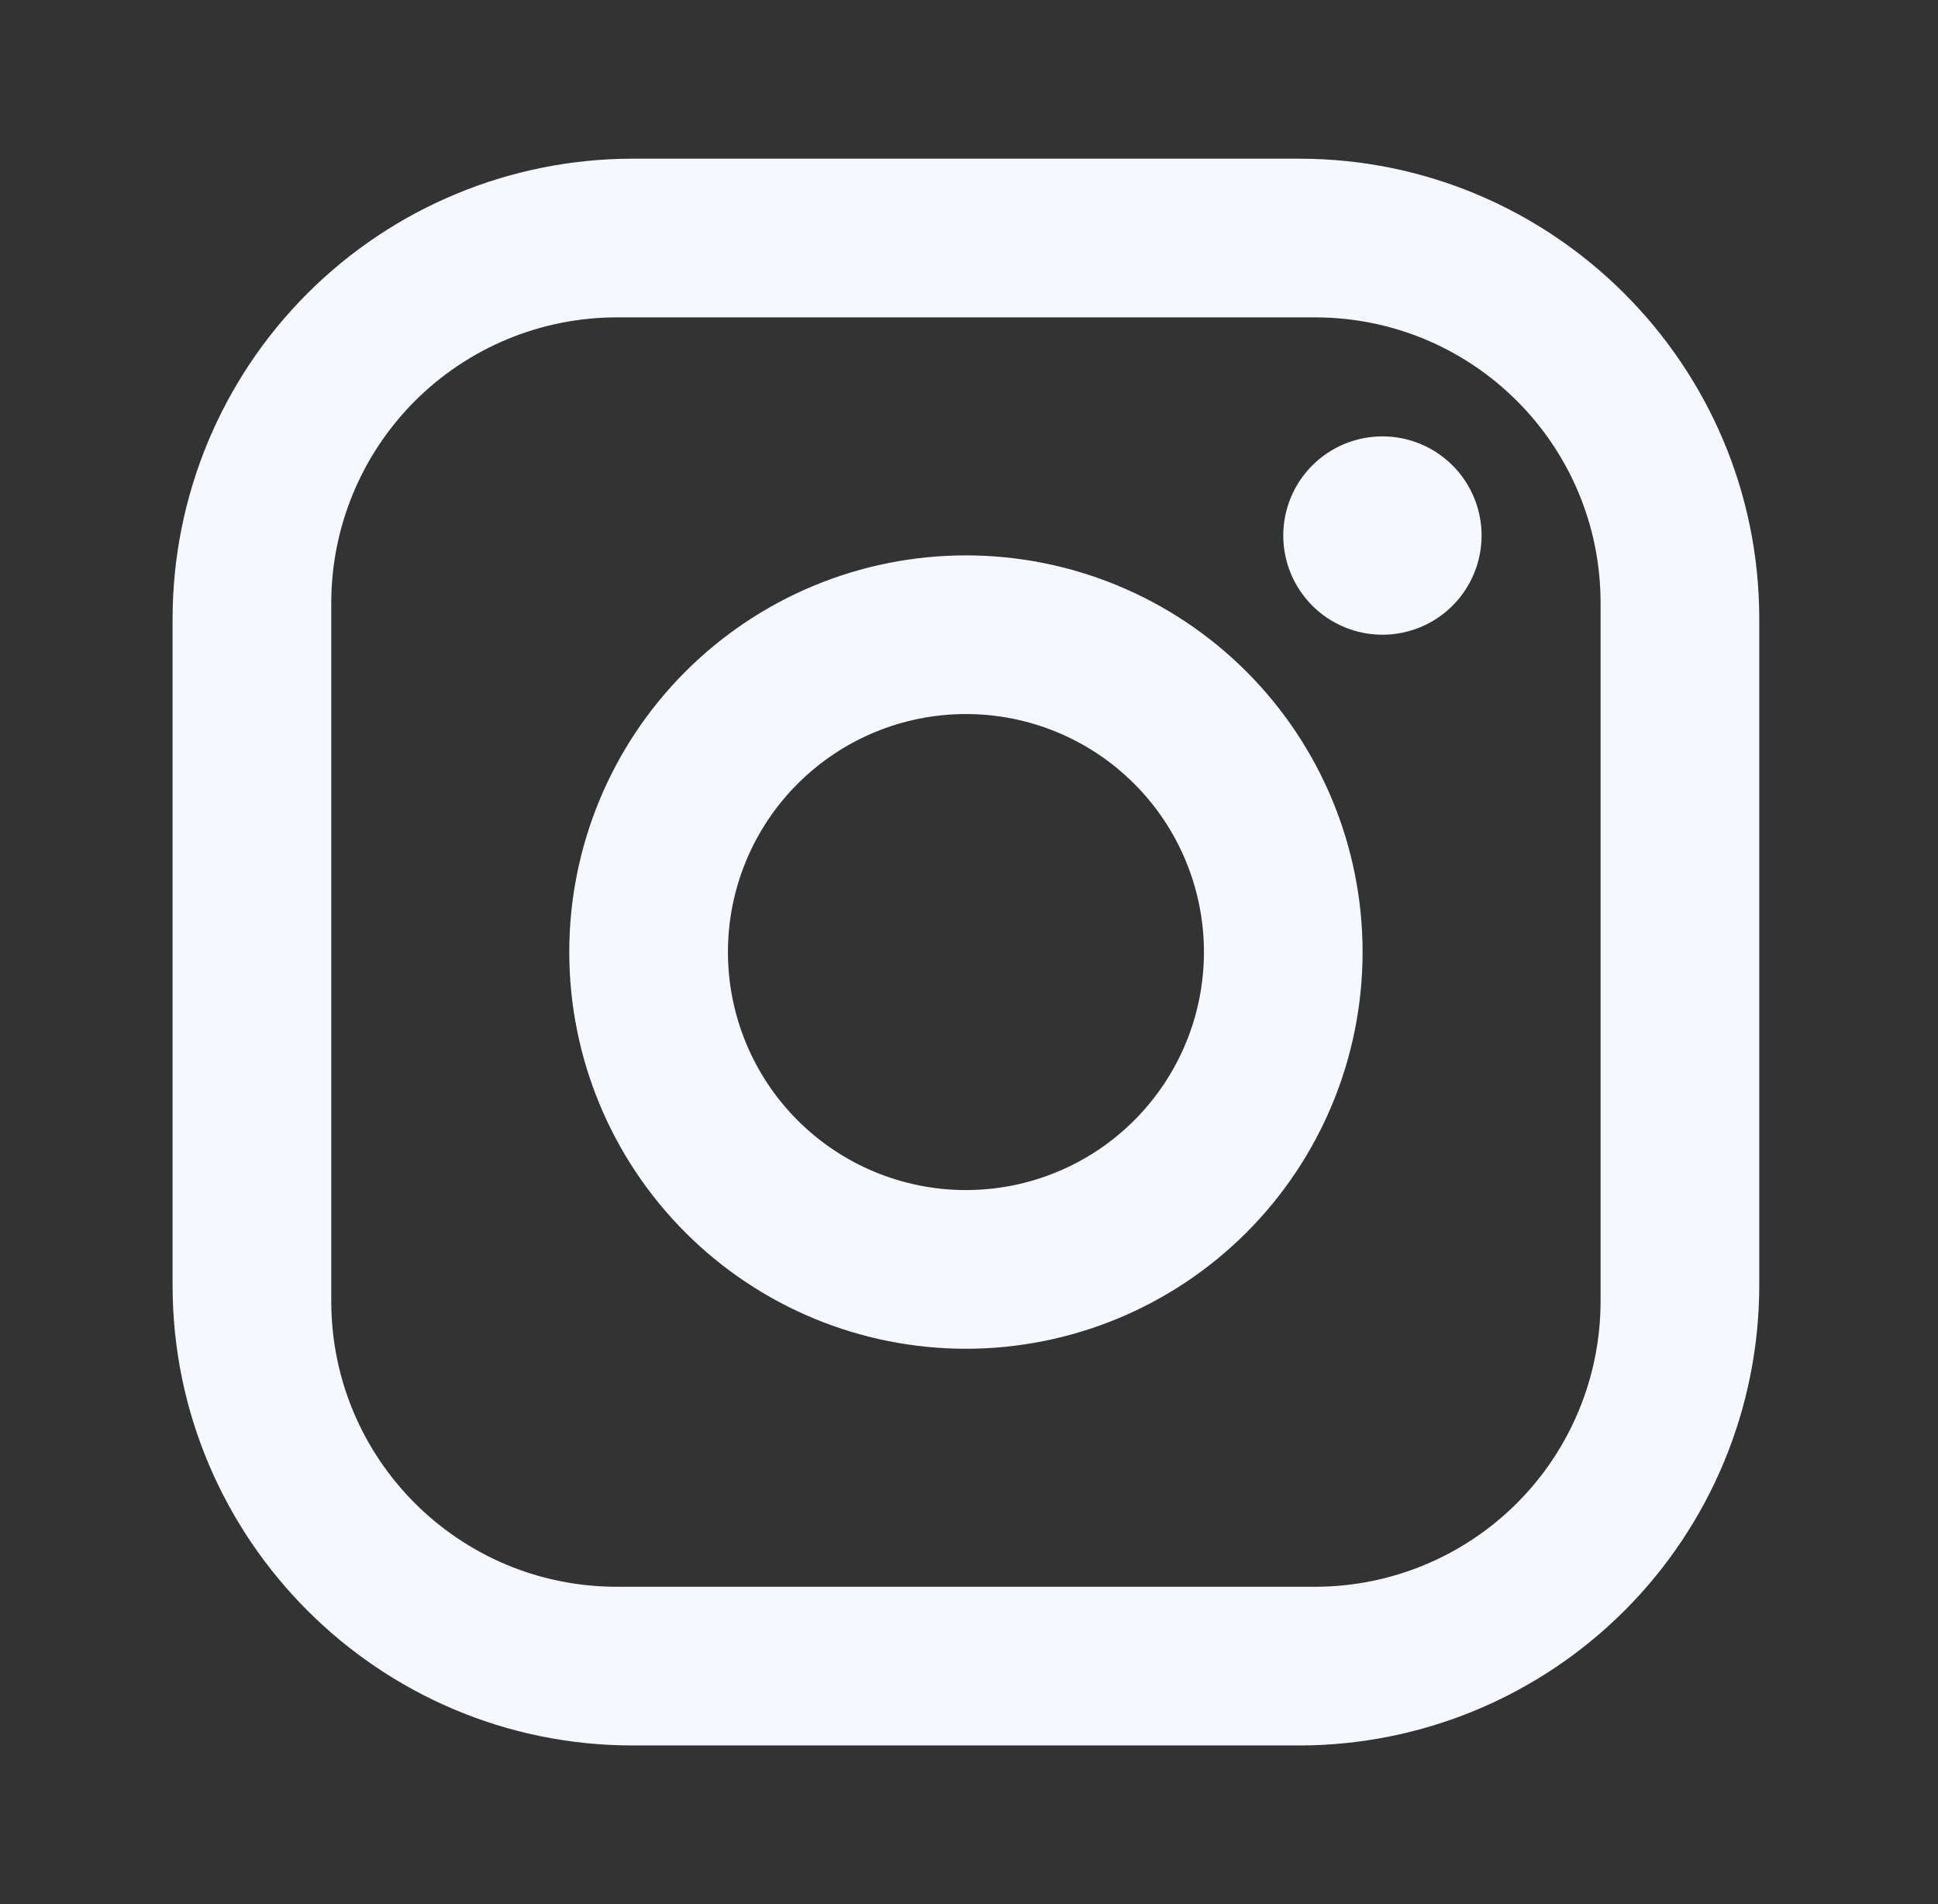 <svg width="57" height="56" viewBox="0 0 57 56" fill="none" xmlns="http://www.w3.org/2000/svg">
<rect x="0" y="0" width="57" height="56" fill="#333333" stroke="none"/>
<path d="M18.61 4.667H38.209C45.676 4.667 51.743 10.734 51.743 18.2V37.8C51.743 41.39 50.317 44.832 47.779 47.37C45.241 49.908 41.799 51.334 38.209 51.334H18.61C11.143 51.334 5.076 45.267 5.076 37.8V18.2C5.076 14.611 6.502 11.169 9.04 8.631C11.578 6.093 15.02 4.667 18.61 4.667ZM18.143 9.334C15.915 9.334 13.778 10.219 12.203 11.794C10.628 13.369 9.743 15.506 9.743 17.734V38.267C9.743 42.91 13.499 46.667 18.143 46.667H38.676C40.904 46.667 43.041 45.782 44.616 44.207C46.191 42.631 47.076 40.495 47.076 38.267V17.734C47.076 13.09 43.319 9.334 38.676 9.334H18.143ZM40.66 12.834C41.433 12.834 42.175 13.141 42.722 13.688C43.269 14.235 43.576 14.977 43.576 15.75C43.576 16.524 43.269 17.266 42.722 17.813C42.175 18.36 41.433 18.667 40.66 18.667C39.886 18.667 39.144 18.36 38.597 17.813C38.05 17.266 37.743 16.524 37.743 15.75C37.743 14.977 38.05 14.235 38.597 13.688C39.144 13.141 39.886 12.834 40.66 12.834ZM28.41 16.334C31.504 16.334 34.471 17.563 36.659 19.751C38.847 21.939 40.076 24.906 40.076 28C40.076 31.095 38.847 34.062 36.659 36.25C34.471 38.438 31.504 39.667 28.41 39.667C25.315 39.667 22.348 38.438 20.16 36.25C17.972 34.062 16.743 31.095 16.743 28C16.743 24.906 17.972 21.939 20.16 19.751C22.348 17.563 25.315 16.334 28.41 16.334ZM28.41 21C26.553 21 24.773 21.738 23.46 23.051C22.147 24.363 21.41 26.144 21.41 28C21.41 29.857 22.147 31.637 23.46 32.95C24.773 34.263 26.553 35 28.41 35C30.266 35 32.047 34.263 33.359 32.95C34.672 31.637 35.41 29.857 35.41 28C35.41 26.144 34.672 24.363 33.359 23.051C32.047 21.738 30.266 21 28.41 21Z" fill="#F6F8FF"/>
</svg>
